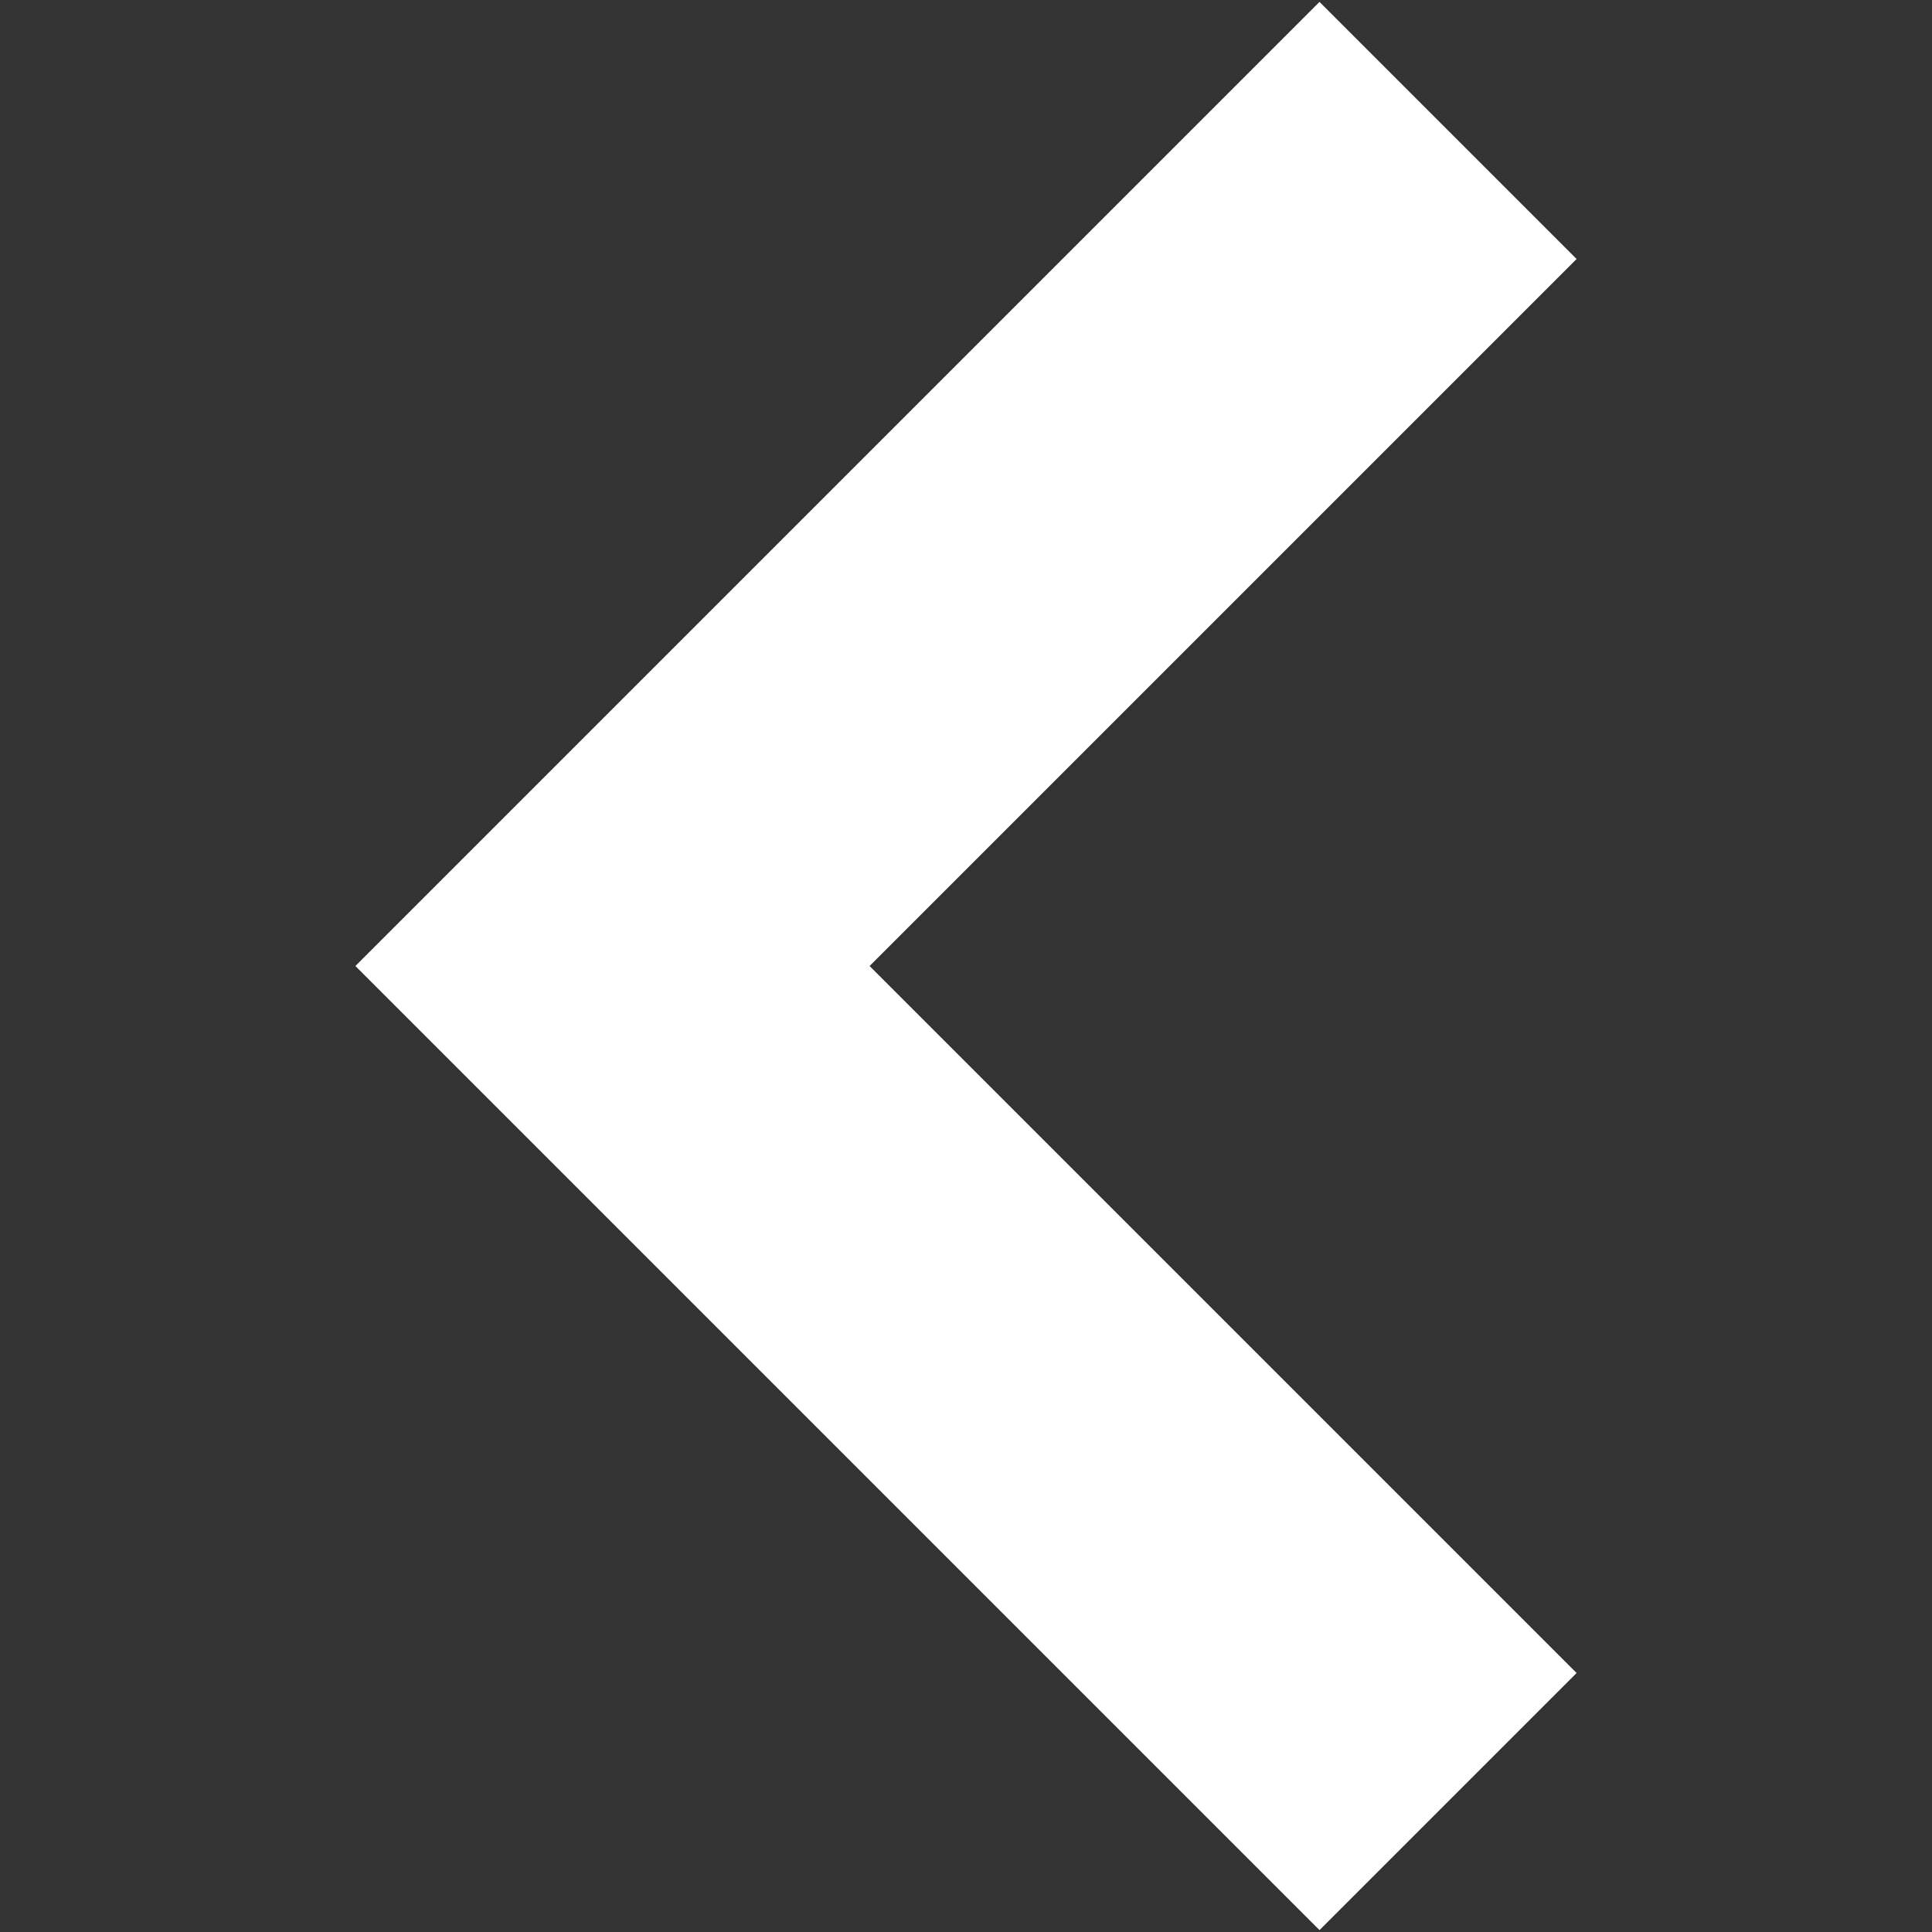 <?xml version="1.0" encoding="iso-8859-1"?>
<!DOCTYPE svg PUBLIC "-//W3C//DTD SVG 1.1//EN" "http://www.w3.org/Graphics/SVG/1.1/DTD/svg11.dtd">
<svg 
 version="1.1" xmlns="http://www.w3.org/2000/svg" xmlns:xlink="http://www.w3.org/1999/xlink" x="0px" y="0px" width="512px"
	 height="512px" viewBox="0 0 512 512" style="enable-background:new 0 0 512 512;" xml:space="preserve"
><rect x="0" y="0" width="512" height="512" fill="#333333" stroke="none"/><g id="afcae5a789ccd549f9c6e2a2f806b5c5"><g></g><path style="display: inline; fill:#ffffff;" d="M230.453,256l187.365,187.365L349.683,511.5L162.317,324.135L94.183,256
		l68.135-68.135L349.683,0.5l68.135,68.135L230.453,256z"></path></g></svg>